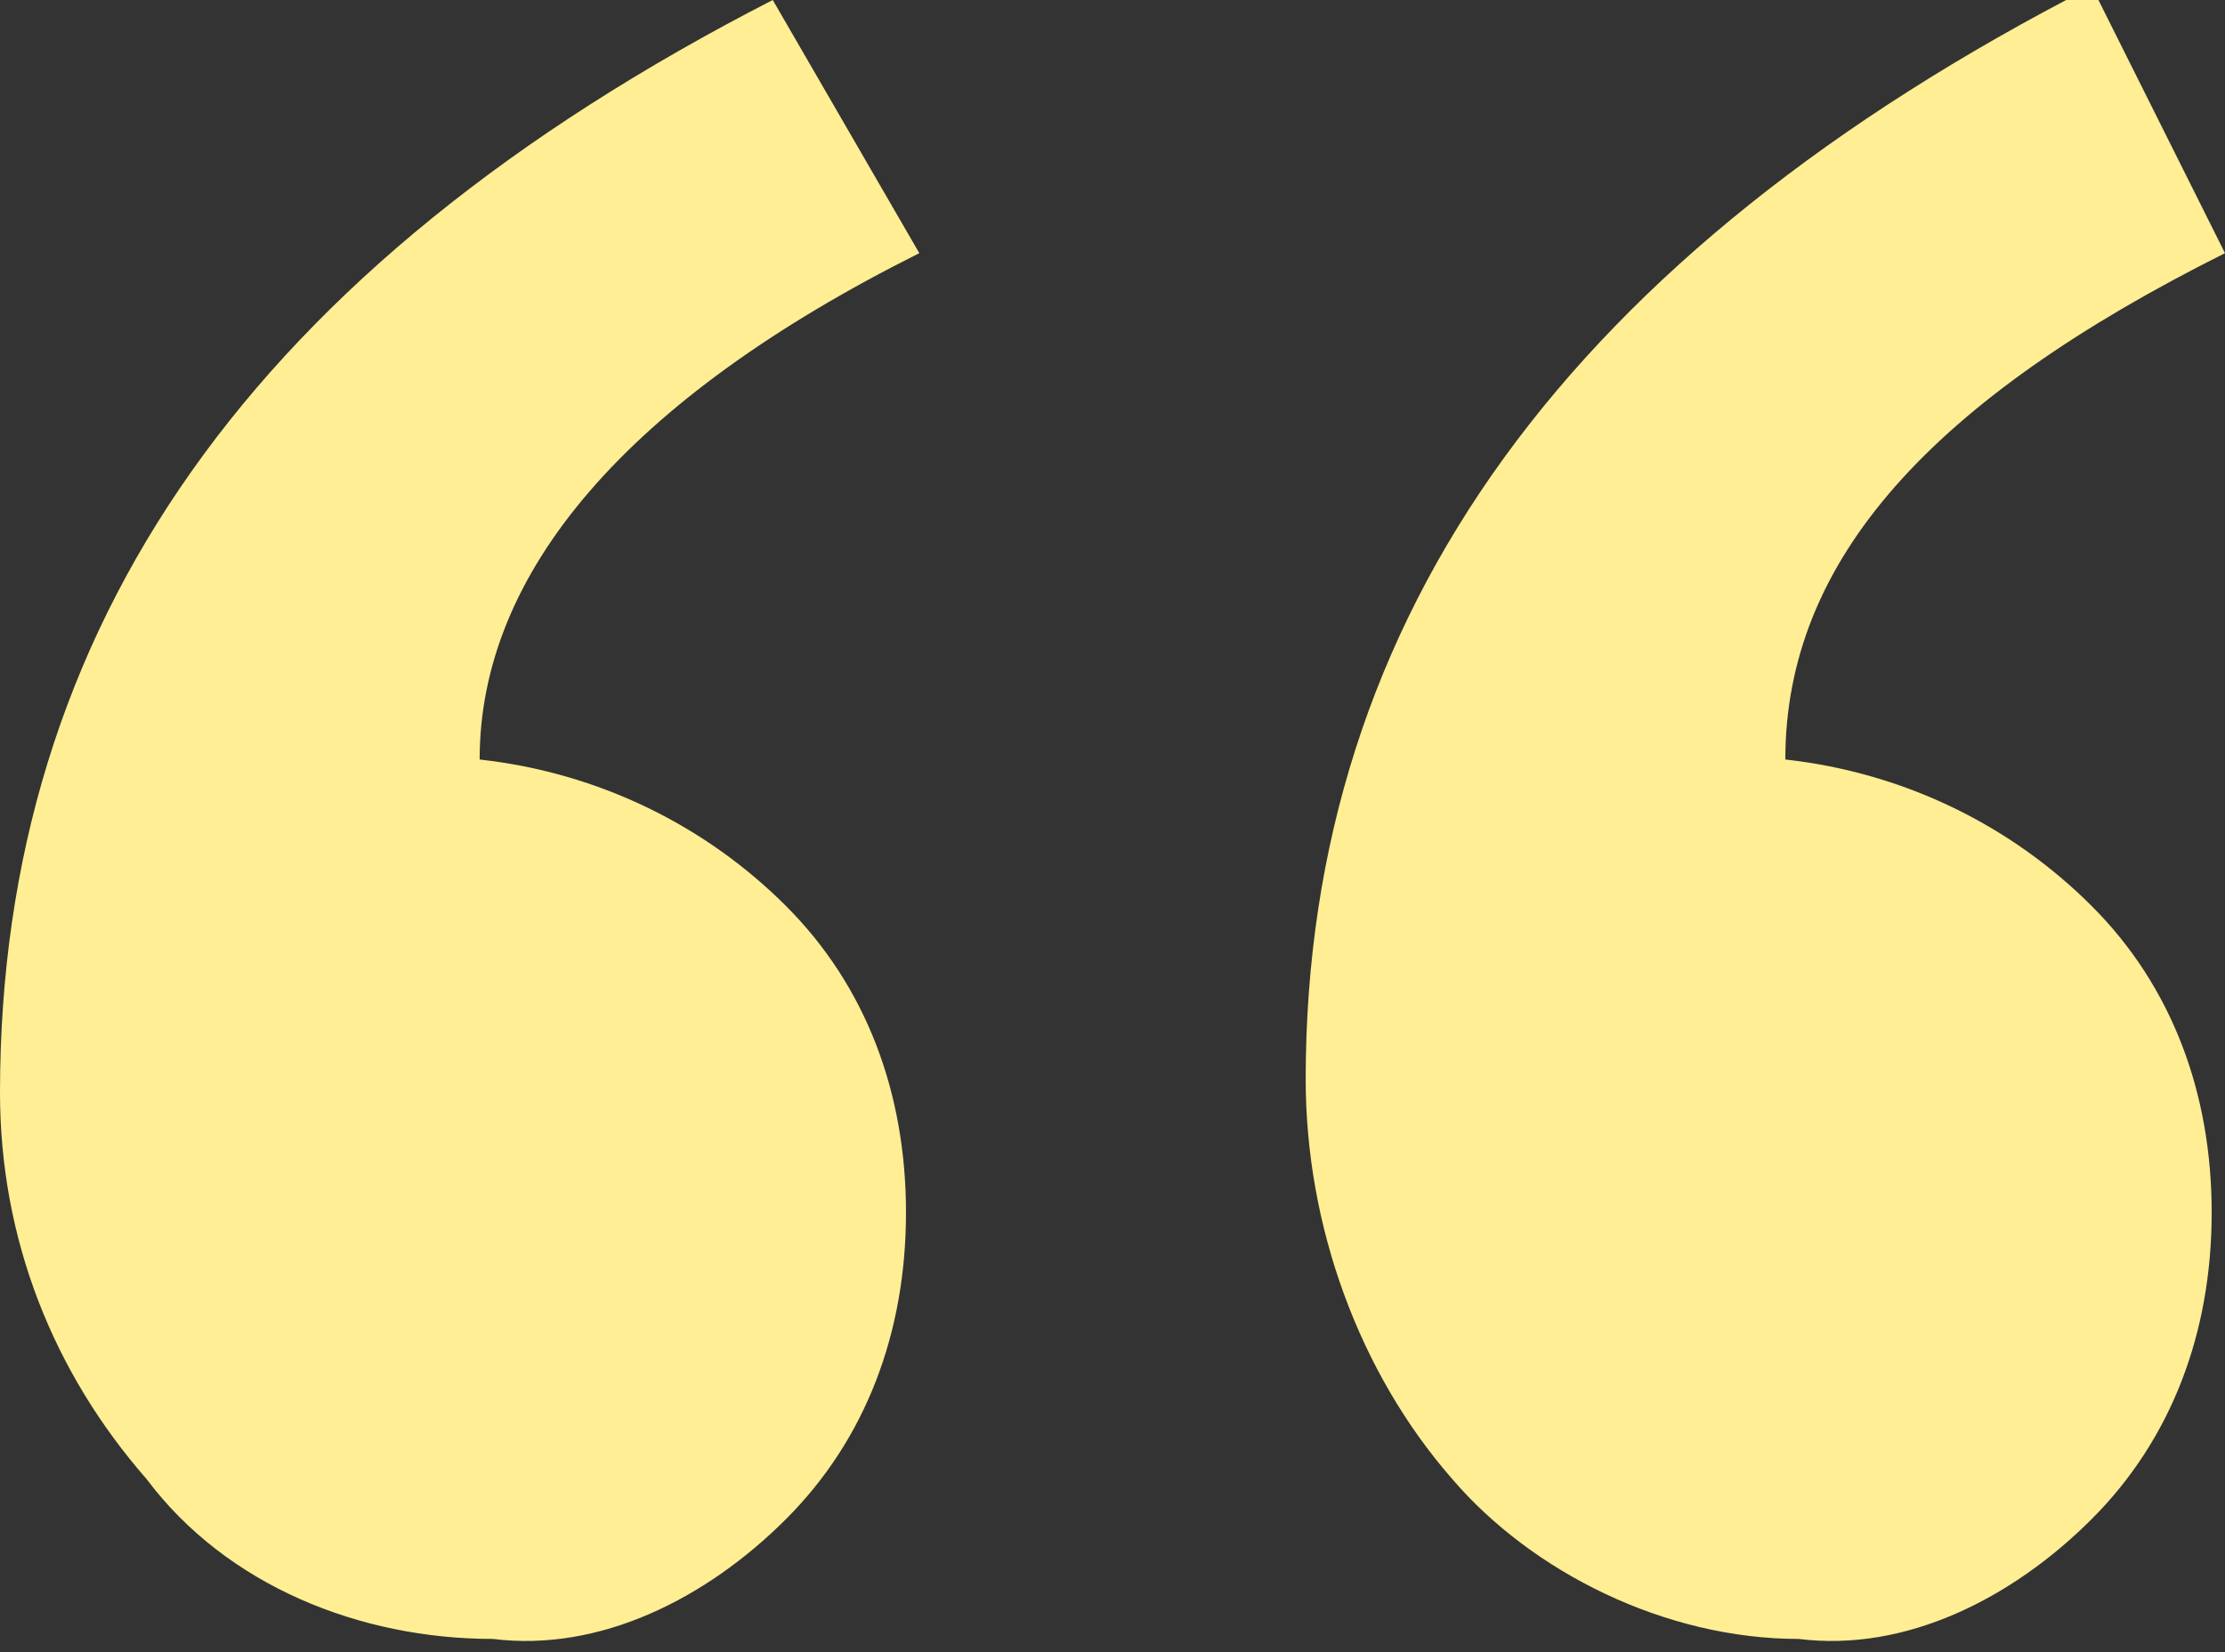 <?xml version="1.0" encoding="utf-8"?>
<!-- Generator: Adobe Illustrator 26.0.3, SVG Export Plug-In . SVG Version: 6.00 Build 0)  -->
<svg version="1.1" id="레이어_1" xmlns="http://www.w3.org/2000/svg" xmlns:xlink="http://www.w3.org/1999/xlink" x="0px"
	 y="0px" viewBox="0 0 16.7 12.4" style="enable-background:new 0 0 16.7 12.4;" xml:space="preserve">
<rect x="0" y="0" width="16.7" height="12.4" fill="#333333" stroke="none"/>
<style type="text/css">
	.st0{fill:#FFEE93;}
</style>
<path id="패스_3427" class="st0" d="M6.9,1.9C4.7,3,3.6,4.3,3.6,5.7c0.9,0.1,1.7,0.5,2.3,1.1c0.6,0.6,0.9,1.4,0.9,2.3
	c0,0.9-0.3,1.7-0.9,2.3c-0.6,0.6-1.4,1-2.2,0.9c-1,0-2-0.4-2.6-1.2C0.4,10.3,0,9.3,0,8.2C0,4.7,1.9,2,5.8,0L6.9,1.9z M16.7,1.9
	c-2.2,1.1-3.3,2.3-3.3,3.8c0.9,0.1,1.7,0.5,2.3,1.1c0.6,0.6,0.9,1.4,0.9,2.3c0,0.9-0.3,1.7-0.9,2.3c-0.6,0.6-1.4,1-2.2,0.9
	c-1,0-2-0.5-2.6-1.2c-0.7-0.8-1.1-1.9-1.1-3c0-3.5,2-6.2,5.9-8.2L16.7,1.9z"/>
</svg>
